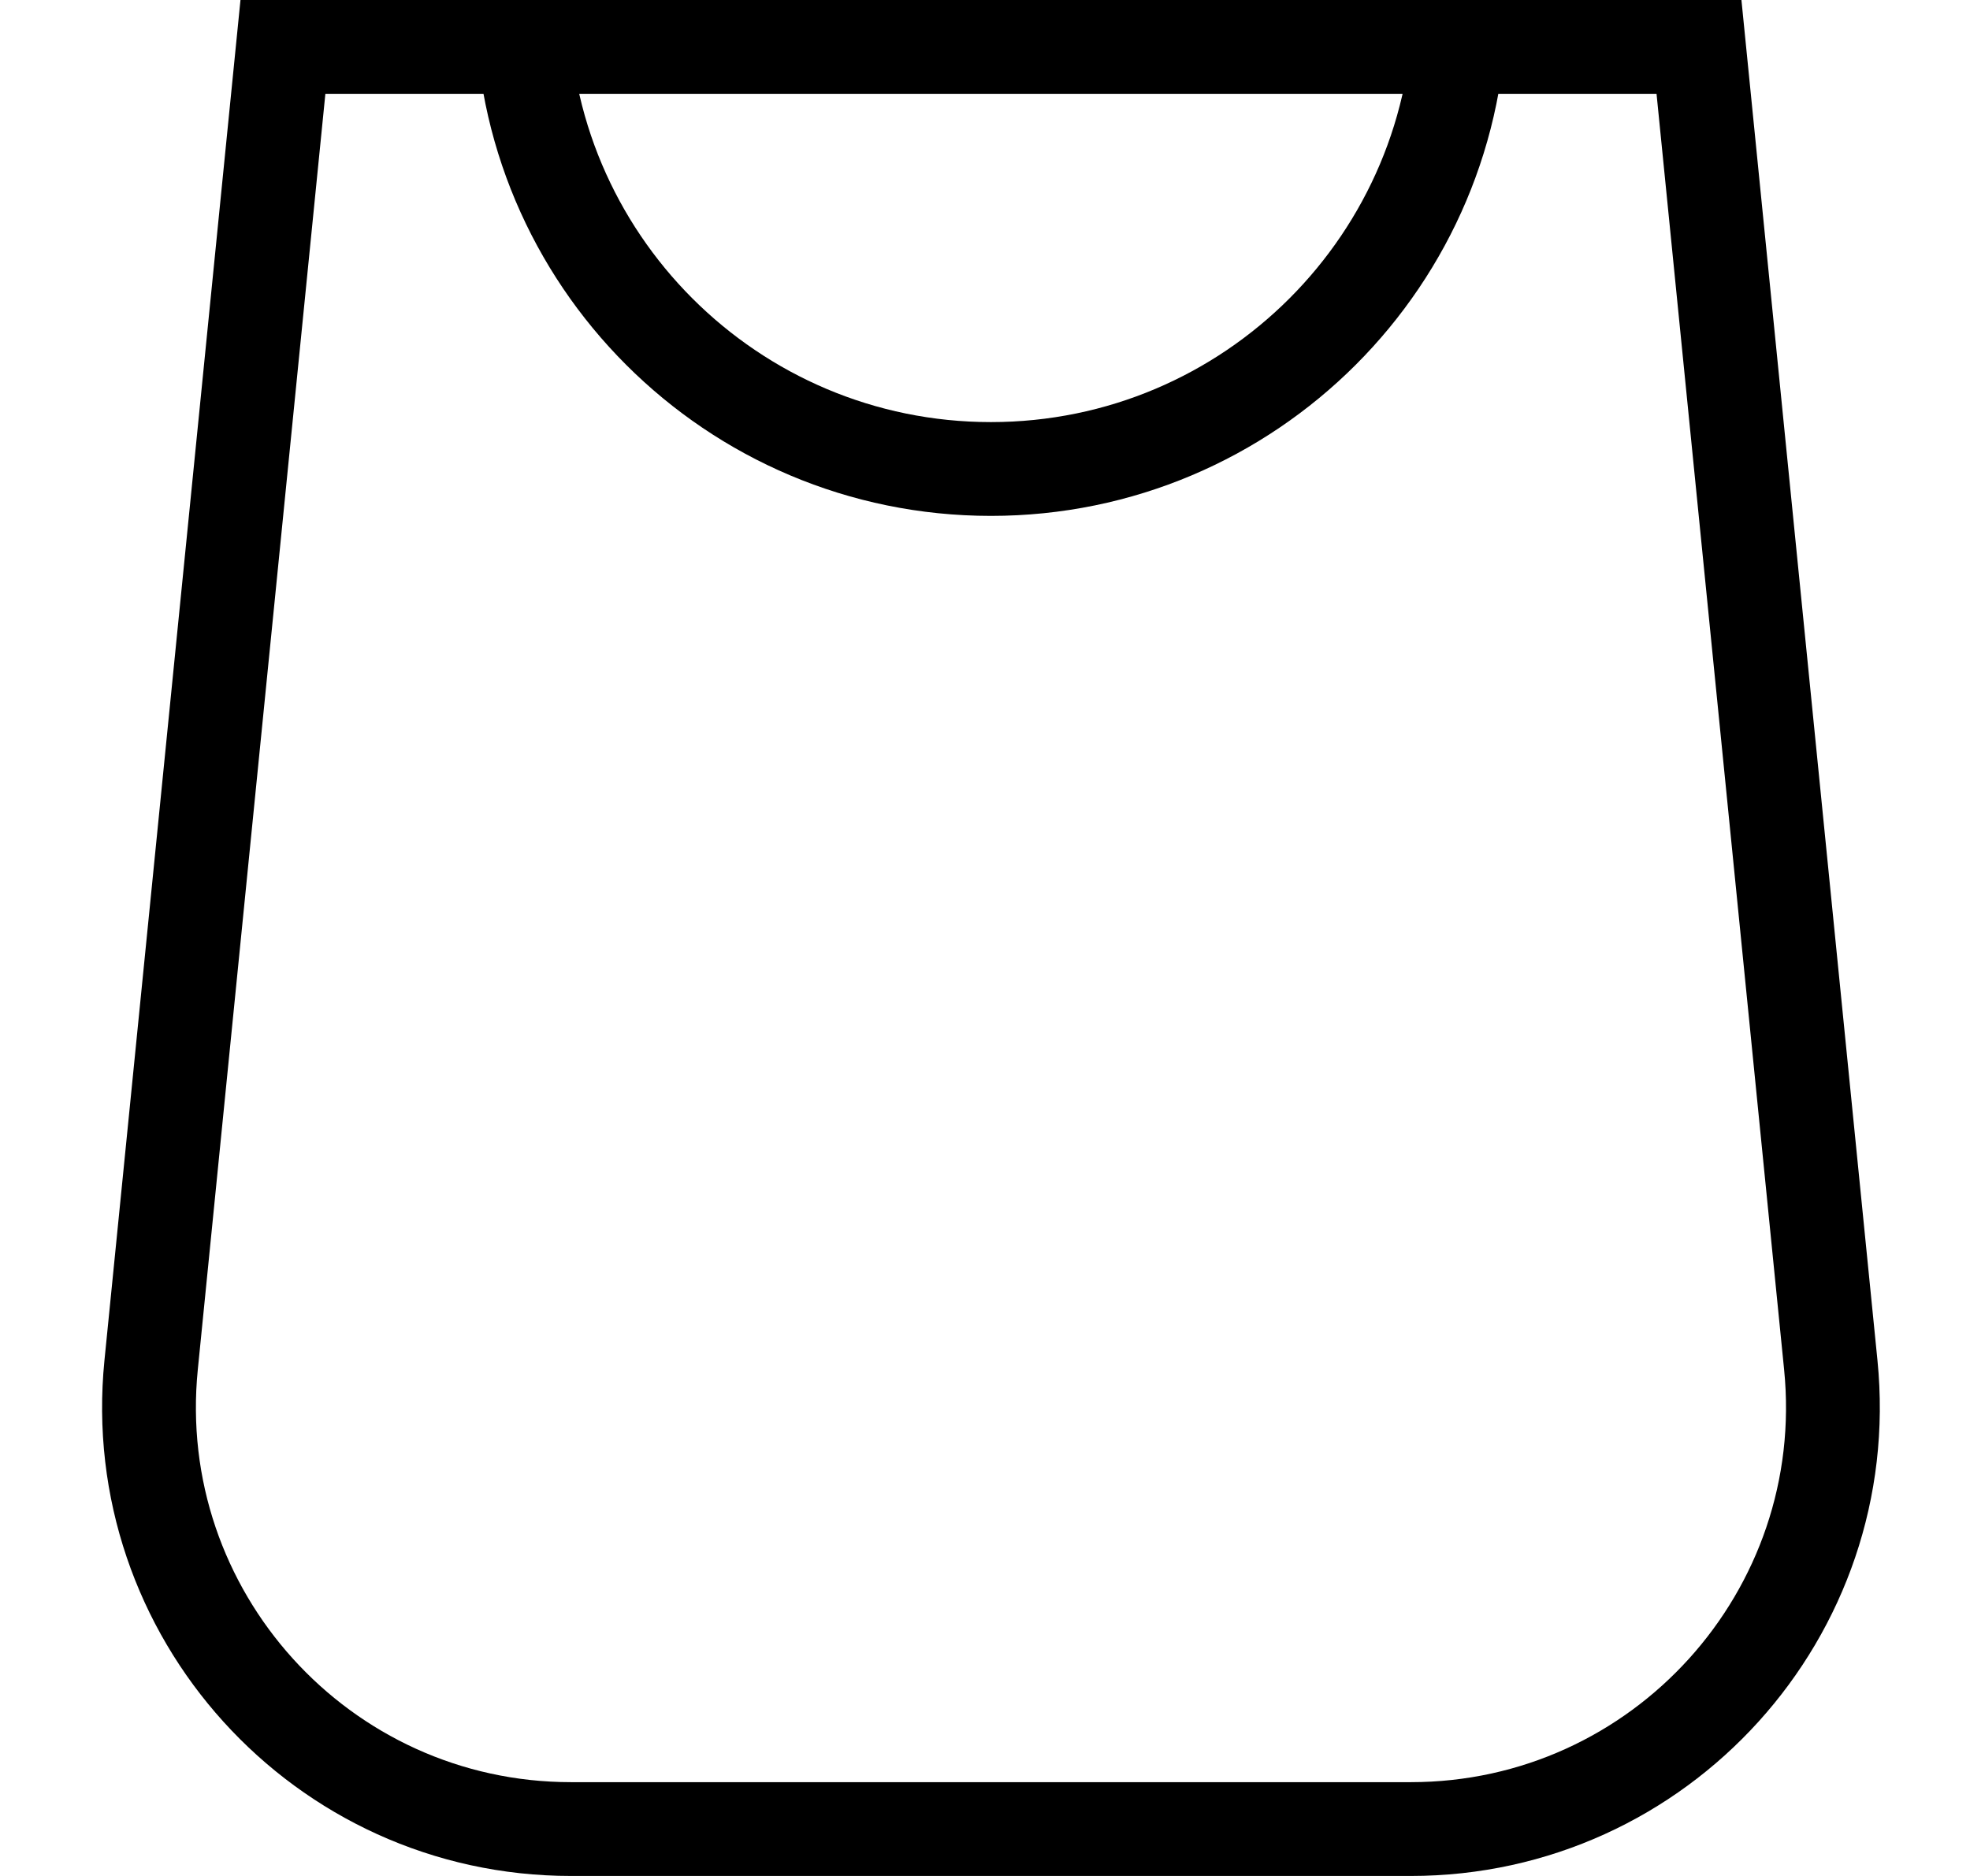 <svg width="21" height="20" viewBox="0 0 21 20" fill="none" xmlns="http://www.w3.org/2000/svg">
<path d="M1.611 14.552L3.016 0.5H18.111L19.516 14.552C19.781 17.201 17.701 19.5 15.038 19.5H6.088C3.426 19.5 1.346 17.201 1.611 14.552Z" stroke="black"/>
<path d="M15.563 0C15.563 2.761 13.325 5 10.563 5C7.802 5 5.563 2.761 5.563 0" stroke="black"/>
</svg>
